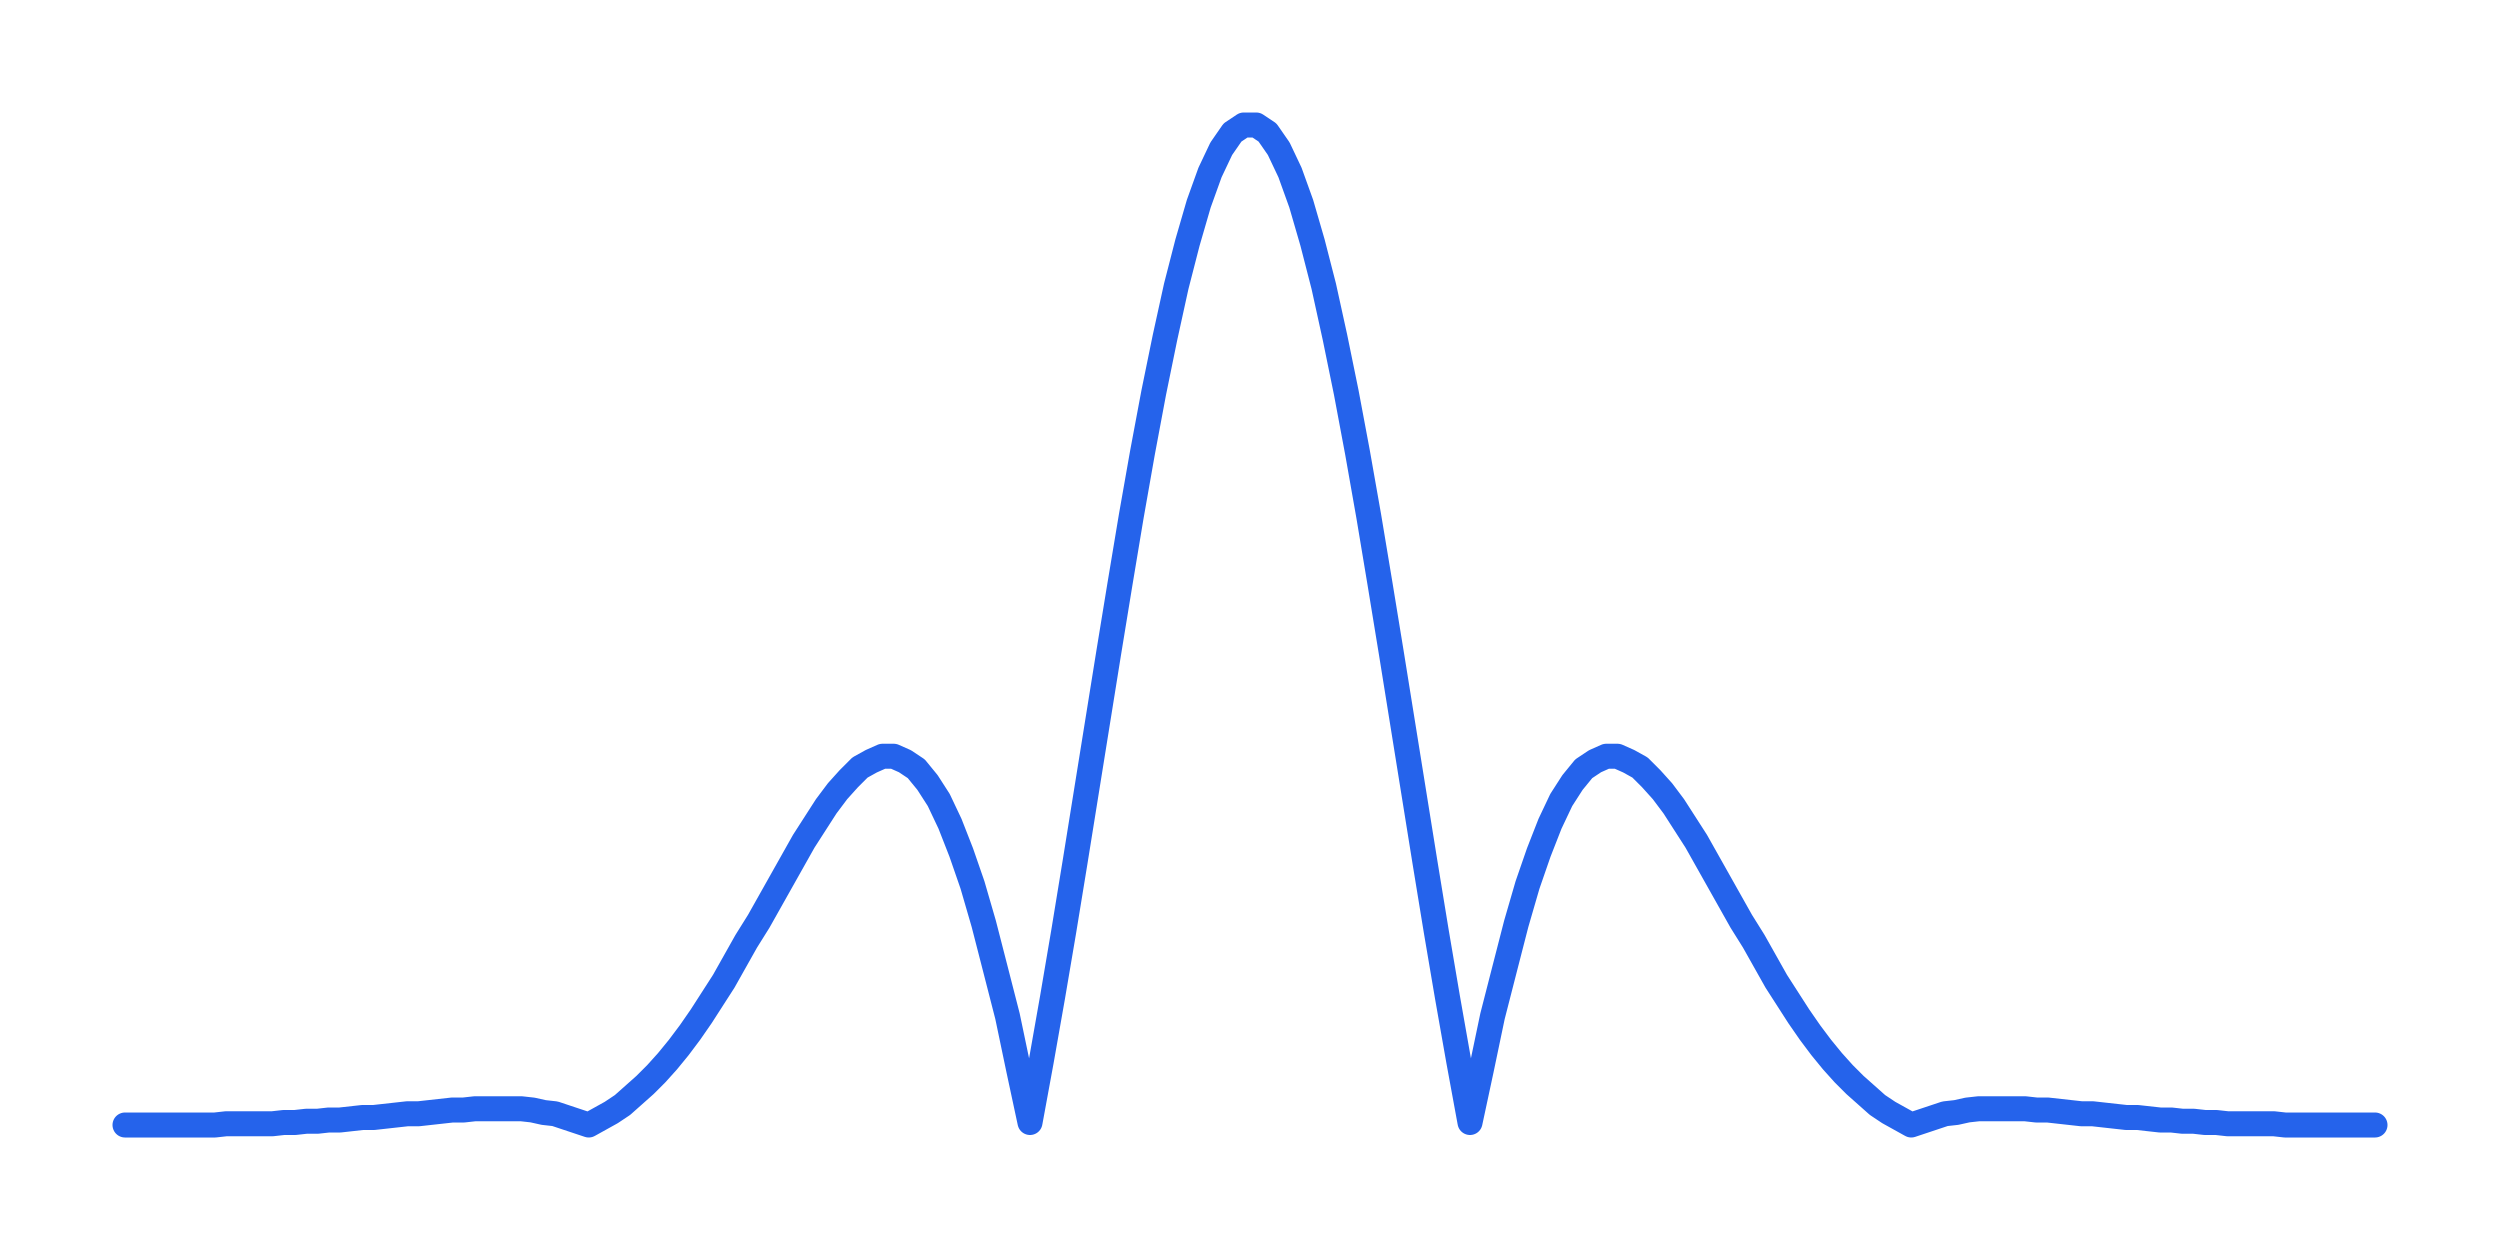 <?xml version="1.0" encoding="UTF-8"?>
<svg width="200" height="100" viewBox="0 0 200 100"
     xmlns="http://www.w3.org/2000/svg">
  <!-- Shape path -->
  <path d="M 10.0,90.0 L 10.9,90.0 L 11.8,90.0 L 12.7,90.0 L 13.6,90.0 L 14.5,90.0 L 15.4,90.0 L 16.3,90.0 L 17.2,90.0 L 18.1,89.9 L 19.0,89.9 L 19.9,89.9 L 20.9,89.9 L 21.8,89.9 L 22.7,89.8 L 23.6,89.8 L 24.5,89.7 L 25.4,89.7 L 26.3,89.6 L 27.2,89.6 L 28.1,89.5 L 29.0,89.4 L 29.9,89.4 L 30.8,89.3 L 31.7,89.2 L 32.6,89.1 L 33.5,89.1 L 34.4,89.0 L 35.3,88.9 L 36.2,88.8 L 37.1,88.8 L 38.0,88.7 L 38.9,88.7 L 39.8,88.7 L 40.8,88.7 L 41.7,88.7 L 42.6,88.8 L 43.5,89.0 L 44.4,89.1 L 45.3,89.4 L 46.2,89.7 L 47.1,90.0 L 48.0,89.5 L 48.9,89.0 L 49.8,88.4 L 50.7,87.6 L 51.6,86.8 L 52.5,85.9 L 53.4,84.9 L 54.3,83.8 L 55.2,82.6 L 56.1,81.3 L 57.0,79.9 L 57.9,78.5 L 58.8,76.9 L 59.7,75.3 L 60.7,73.7 L 61.6,72.1 L 62.5,70.5 L 63.4,68.9 L 64.3,67.3 L 65.2,65.9 L 66.1,64.5 L 67.0,63.3 L 67.9,62.3 L 68.8,61.4 L 69.7,60.9 L 70.6,60.5 L 71.5,60.5 L 72.4,60.9 L 73.3,61.5 L 74.2,62.6 L 75.1,64.0 L 76.0,65.9 L 76.9,68.2 L 77.8,70.8 L 78.7,73.9 L 79.6,77.4 L 80.6,81.3 L 81.5,85.6 L 82.4,89.8 L 83.3,84.9 L 84.2,79.8 L 85.1,74.5 L 86.0,69.0 L 86.9,63.4 L 87.8,57.8 L 88.7,52.2 L 89.6,46.7 L 90.5,41.3 L 91.4,36.2 L 92.3,31.4 L 93.2,27.0 L 94.1,22.9 L 95.0,19.4 L 95.9,16.3 L 96.8,13.8 L 97.7,11.9 L 98.6,10.6 L 99.5,10.0 L 100.5,10.0 L 101.4,10.6 L 102.3,11.9 L 103.2,13.8 L 104.1,16.3 L 105.0,19.4 L 105.9,22.9 L 106.8,27.0 L 107.7,31.4 L 108.6,36.2 L 109.5,41.3 L 110.4,46.7 L 111.3,52.2 L 112.2,57.8 L 113.1,63.4 L 114.0,69.0 L 114.9,74.5 L 115.8,79.8 L 116.7,84.9 L 117.6,89.8 L 118.5,85.6 L 119.4,81.3 L 120.4,77.4 L 121.3,73.9 L 122.2,70.8 L 123.1,68.2 L 124.0,65.9 L 124.9,64.0 L 125.8,62.6 L 126.7,61.5 L 127.6,60.9 L 128.5,60.5 L 129.4,60.5 L 130.3,60.9 L 131.2,61.4 L 132.1,62.3 L 133.0,63.3 L 133.9,64.5 L 134.8,65.9 L 135.7,67.3 L 136.6,68.9 L 137.5,70.5 L 138.4,72.1 L 139.3,73.7 L 140.3,75.3 L 141.2,76.9 L 142.1,78.5 L 143.0,79.9 L 143.9,81.3 L 144.8,82.6 L 145.7,83.8 L 146.6,84.9 L 147.5,85.9 L 148.4,86.8 L 149.3,87.6 L 150.2,88.4 L 151.1,89.0 L 152.0,89.5 L 152.9,90.0 L 153.8,89.7 L 154.7,89.4 L 155.6,89.1 L 156.5,89.0 L 157.4,88.8 L 158.3,88.7 L 159.2,88.7 L 160.2,88.7 L 161.1,88.7 L 162.0,88.7 L 162.9,88.8 L 163.8,88.8 L 164.7,88.9 L 165.6,89.0 L 166.5,89.1 L 167.4,89.1 L 168.3,89.2 L 169.2,89.3 L 170.1,89.4 L 171.0,89.4 L 171.9,89.5 L 172.8,89.6 L 173.7,89.6 L 174.6,89.7 L 175.5,89.7 L 176.4,89.8 L 177.3,89.8 L 178.2,89.9 L 179.1,89.9 L 180.1,89.9 L 181.0,89.9 L 181.9,89.9 L 182.8,90.0 L 183.7,90.0 L 184.6,90.0 L 185.5,90.0 L 186.4,90.0 L 187.3,90.0 L 188.2,90.0 L 189.1,90.0 L 190.0,90.0" fill="none" stroke="#2563eb" stroke-width="2"
        stroke-linecap="round" stroke-linejoin="round"/>
</svg>